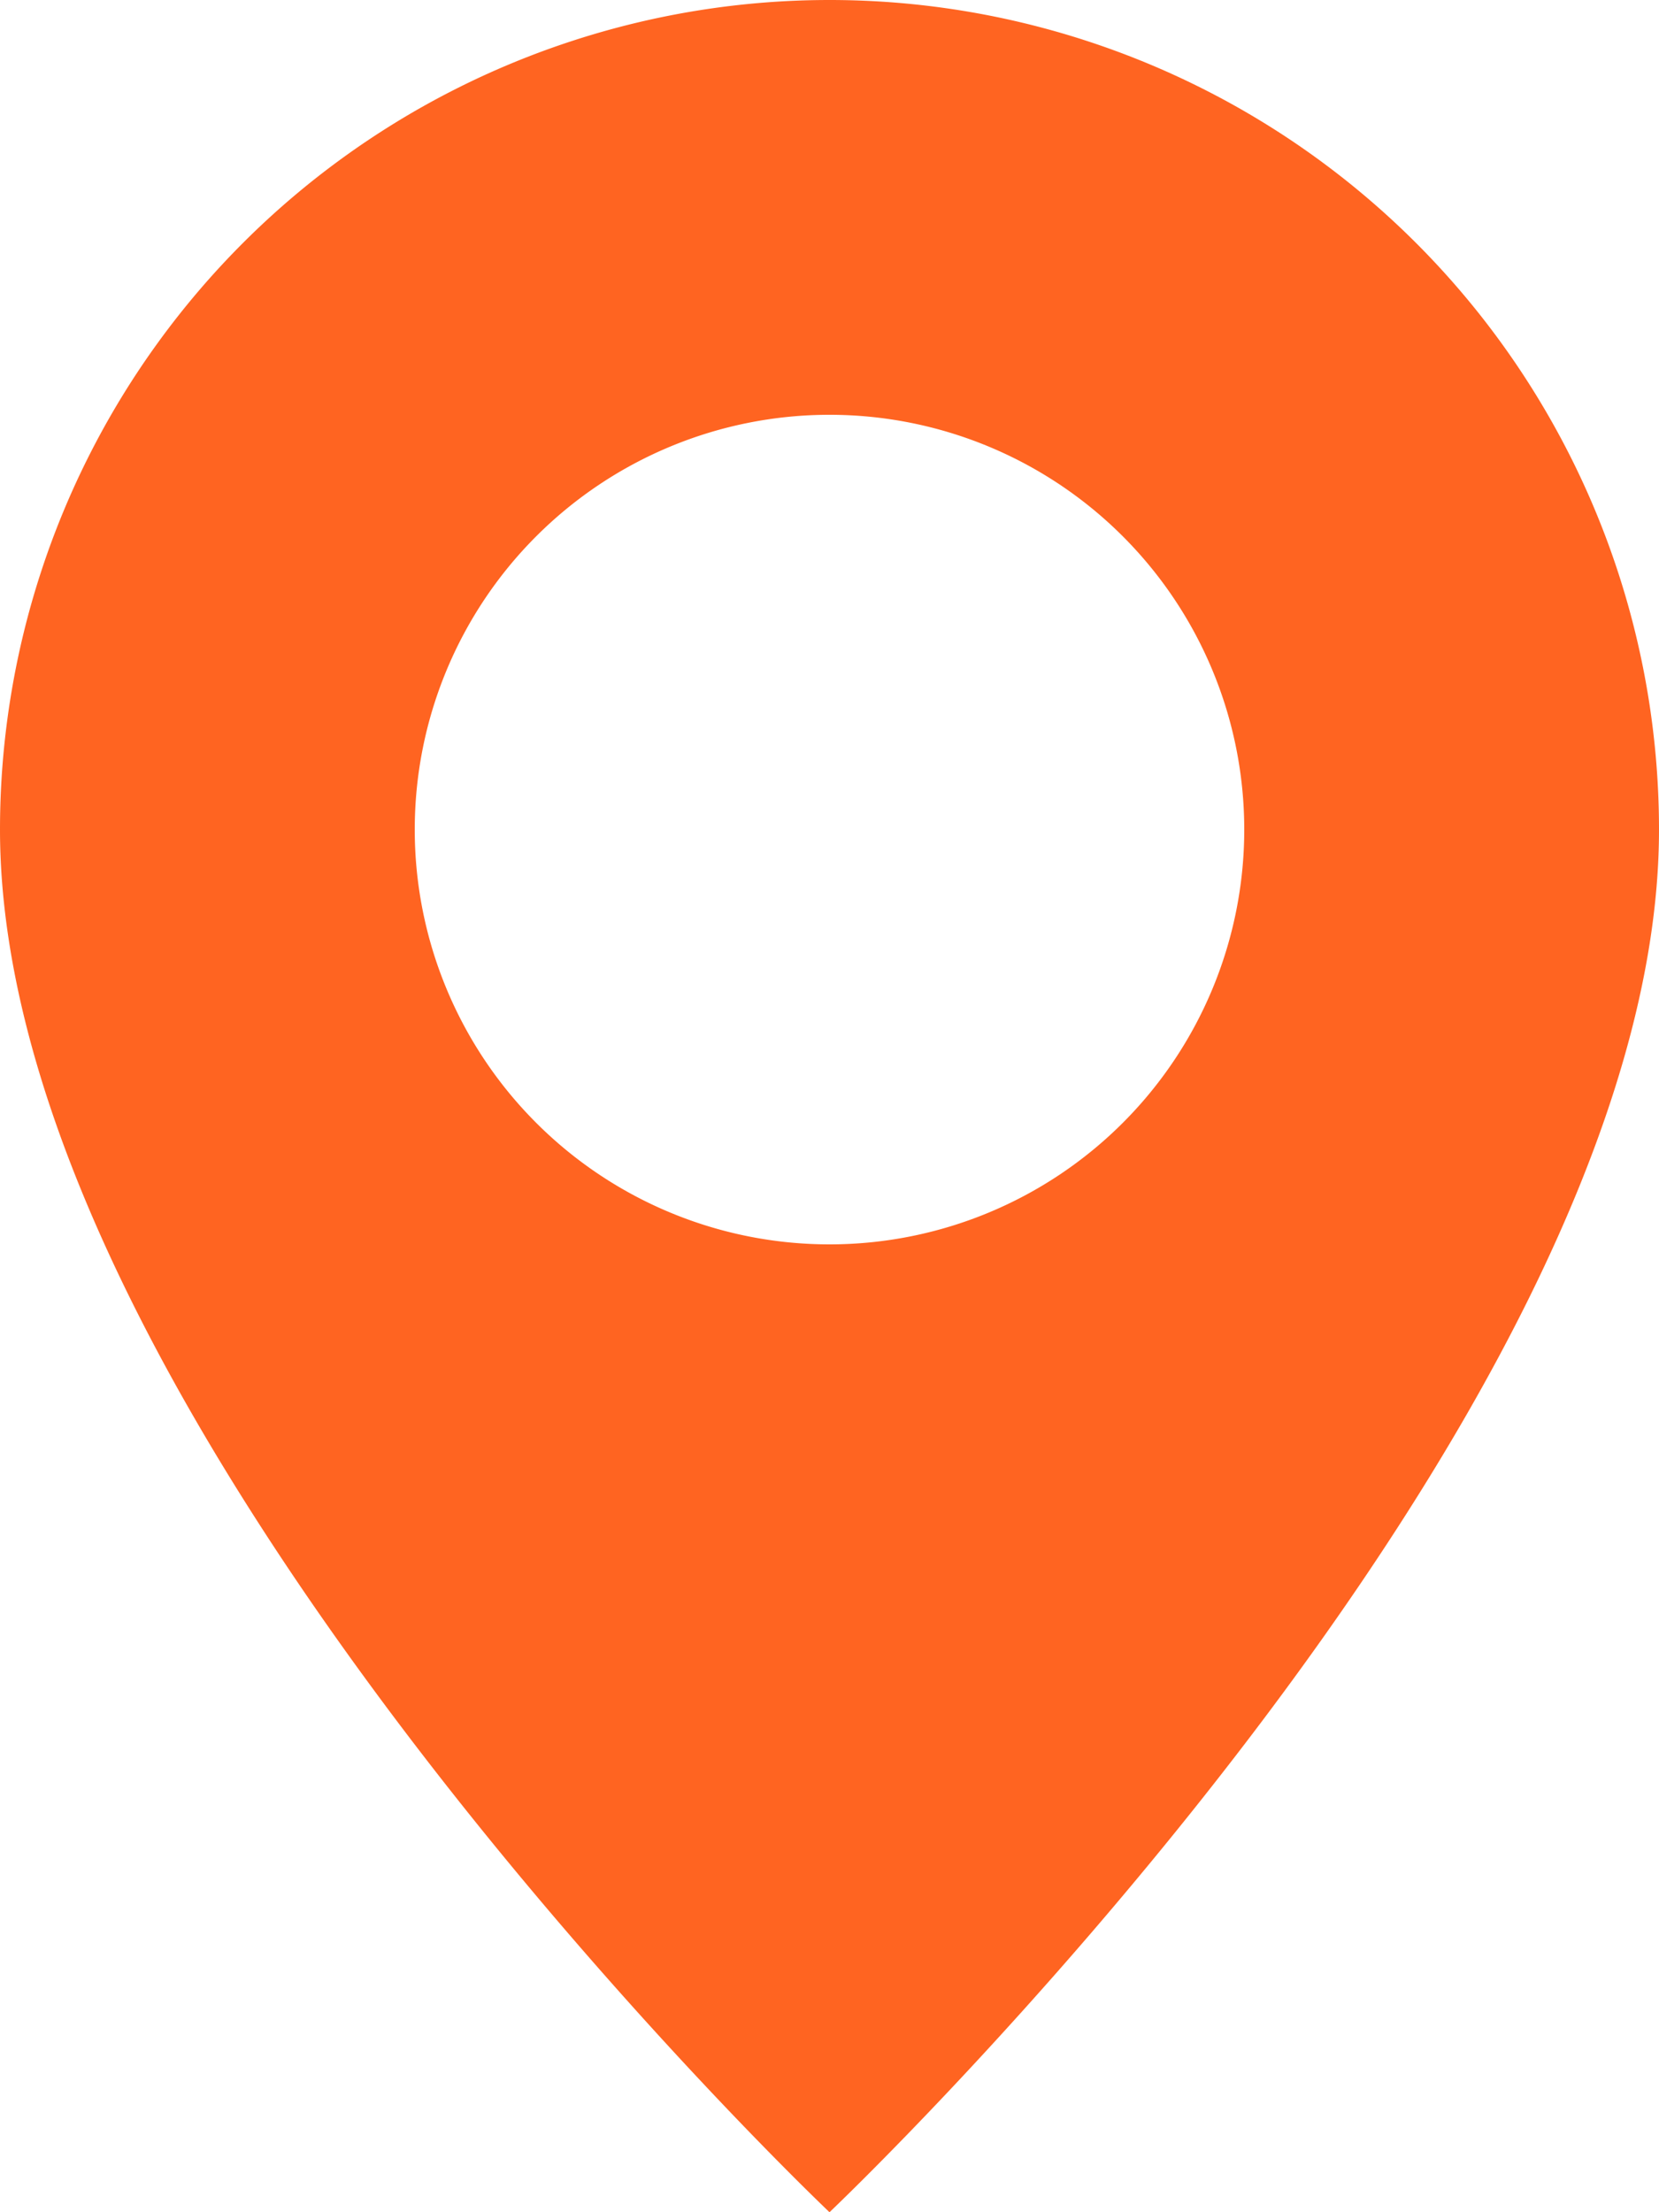 <svg id="geo-alt-fill" xmlns="http://www.w3.org/2000/svg" width="18" height="24" viewBox="0 0 18 24">
  <path id="geo-alt-fill-2" data-name="geo-alt-fill" d="M11,24s9-8.529,9-15A9,9,0,1,0,2,9c0,6.471,9,15,9,15m0-10.5A4.5,4.5,0,1,1,15.5,9,4.5,4.5,0,0,1,11,13.5" transform="translate(-2)" fill="#ff6421"/>
</svg>
